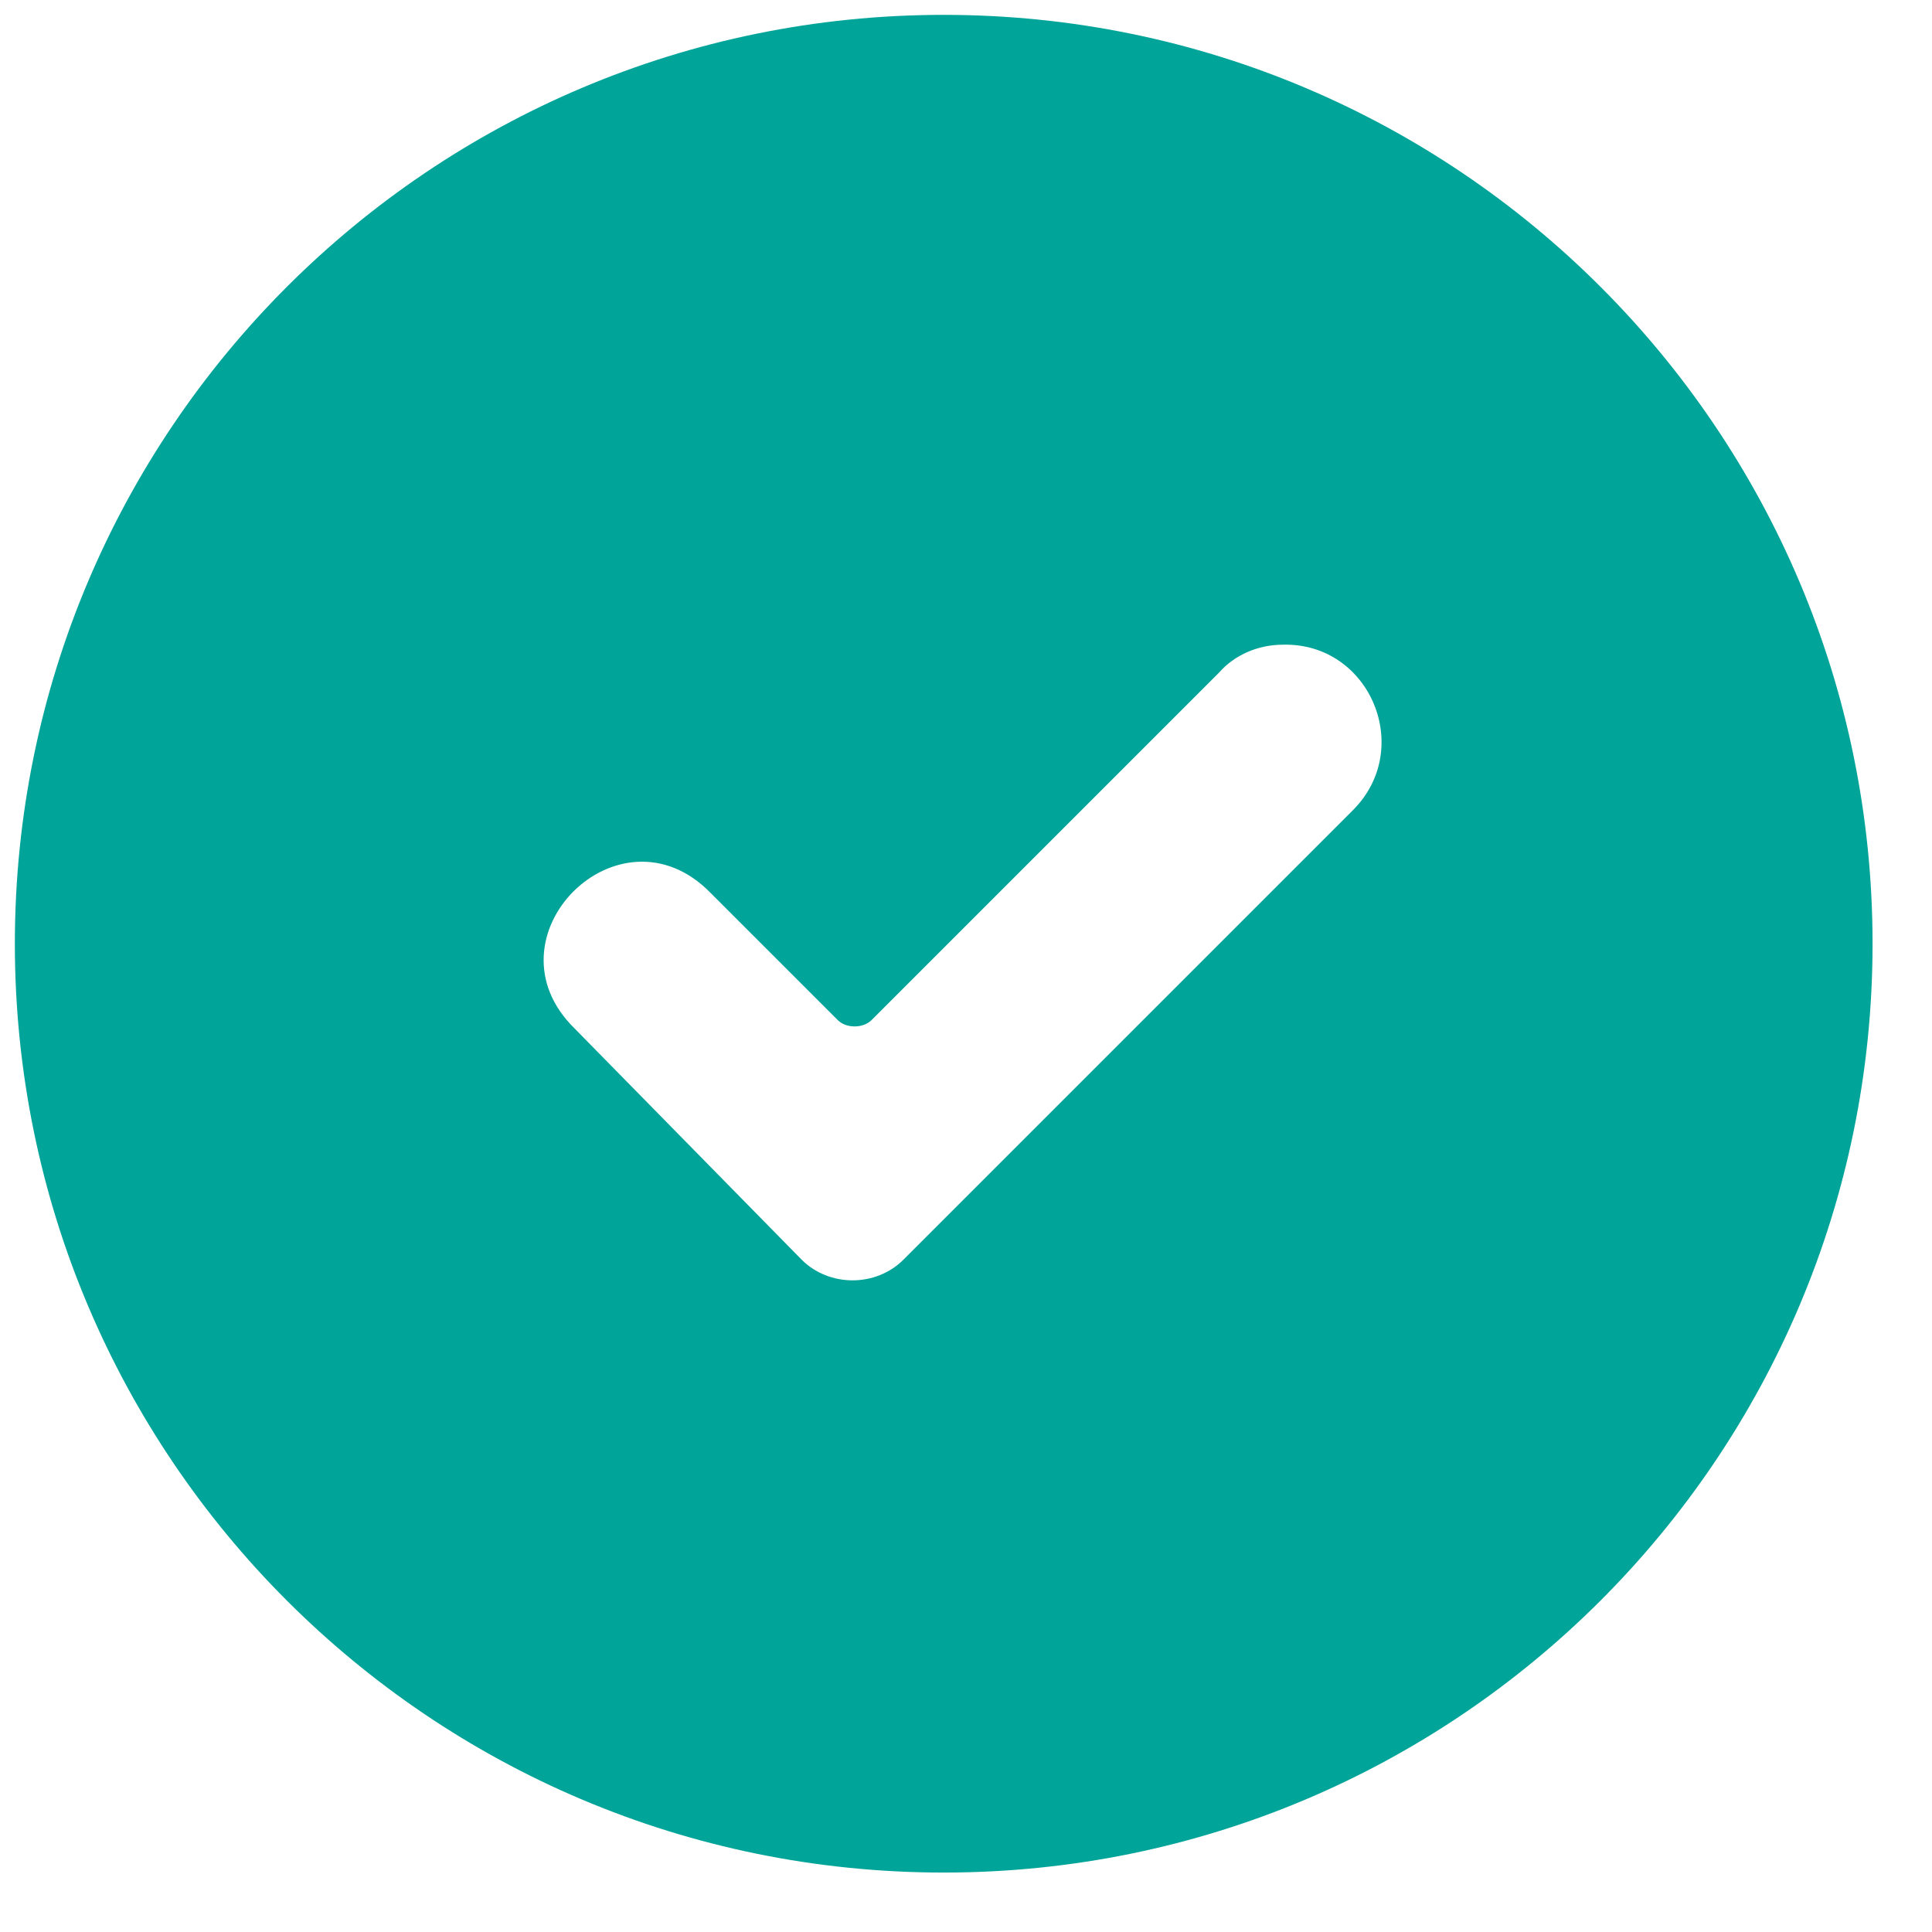 <?xml version="1.0" encoding="UTF-8"?>
<svg width="26px" height="26px" viewBox="0 0 26 26" version="1.1" xmlns="http://www.w3.org/2000/svg" xmlns:xlink="http://www.w3.org/1999/xlink">
    <!-- Generator: Sketch 53.2 (72643) - https://sketchapp.com -->
    <title>Shape</title>
    <desc>Created with Sketch.</desc>
    <g id="Page-1" stroke="none" stroke-width="1" fill="none" fill-rule="evenodd">
        <g id="noun_Check_1231595_000000" fill="#00A499" fill-rule="nonzero">
            <path d="M12.7,0.2 C5.794,0.2 0.2,5.794 0.2,12.7 C0.2,19.606 5.794,25.2 12.7,25.2 C19.606,25.2 25.2,19.606 25.2,12.7 C25.2,5.794 19.606,0.2 12.7,0.2 Z M17.266,8.676 C18.436,8.647 19.036,10.074 18.208,10.902 L12.158,16.952 C11.787,17.323 11.159,17.323 10.788,16.952 L7.734,13.842 C6.479,12.614 8.334,10.759 9.561,12.015 L11.273,13.727 C11.387,13.842 11.616,13.842 11.73,13.727 L16.41,9.047 C16.61,8.819 16.924,8.676 17.266,8.676 L17.266,8.676 Z" id="Shape"></path>
        </g>
    </g>
</svg>